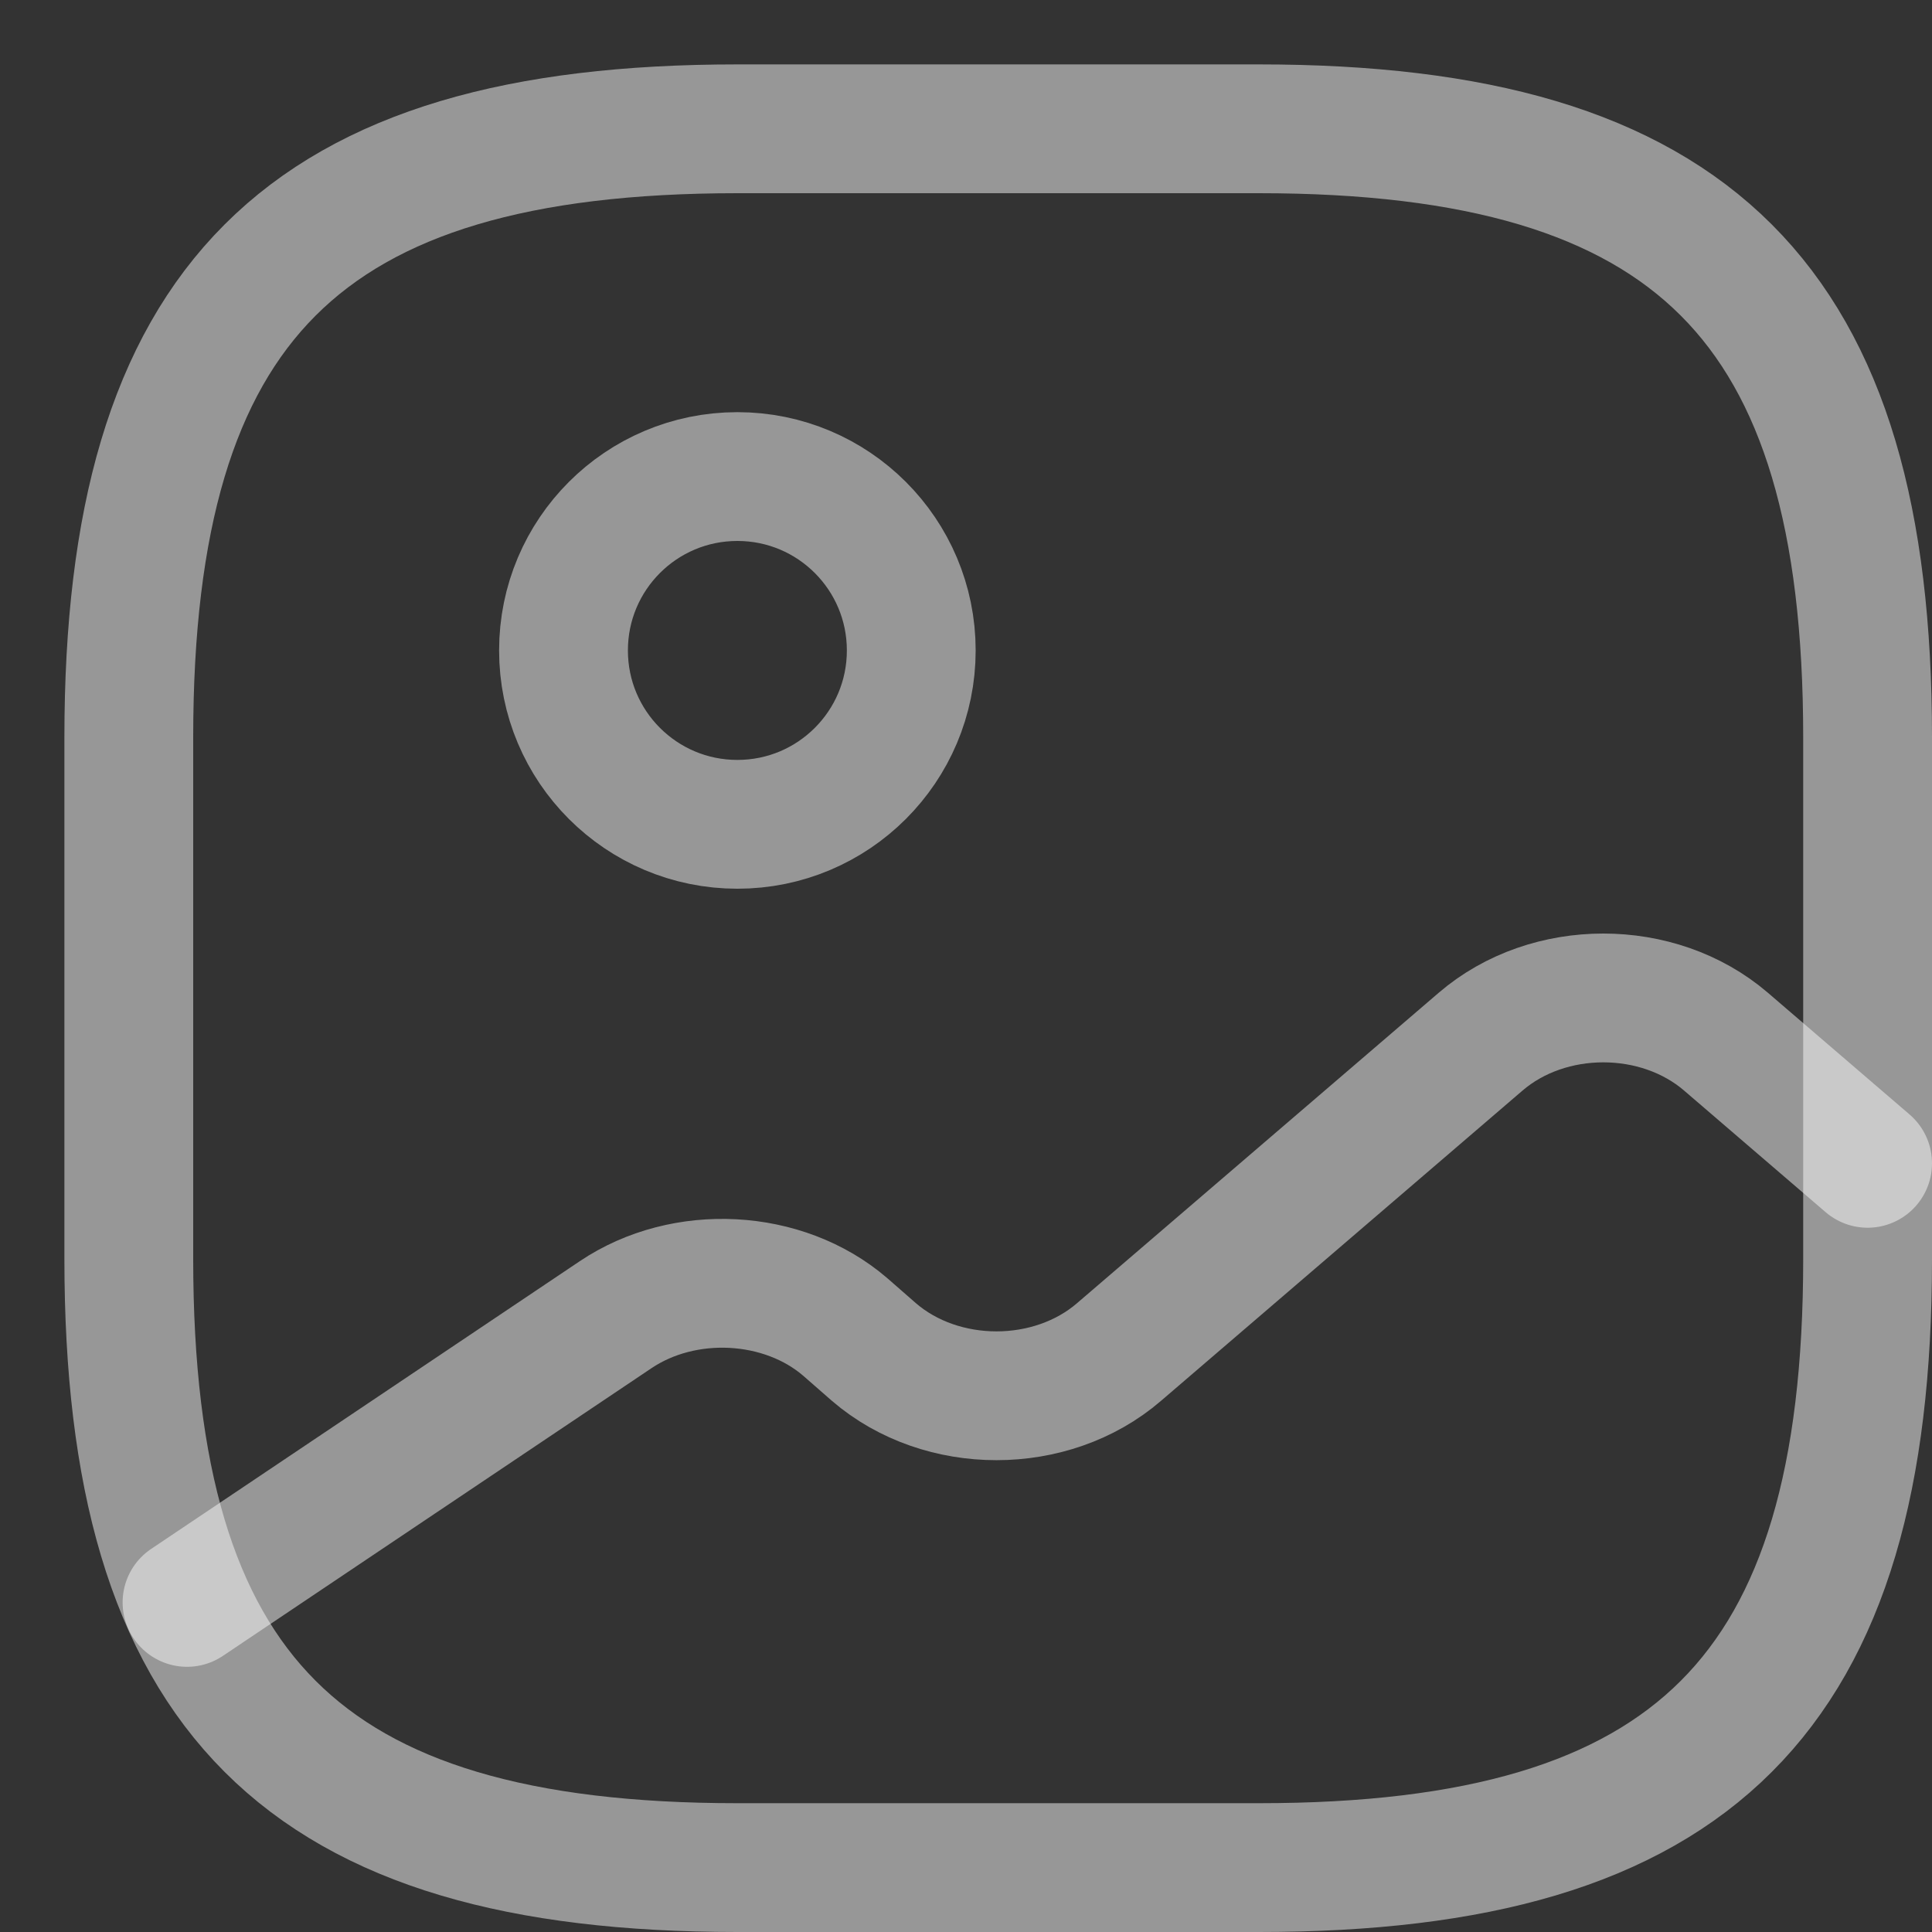 <svg width="15" height="15" viewBox="0 0 15 15" fill="none" xmlns="http://www.w3.org/2000/svg">
<rect x="0" y="0" width="15" height="15" fill="#333333" stroke="none"/>
<path d="M5.725 14.5H9.775C13.15 14.5 14.5 13.15 14.5 9.775V5.725C14.5 2.35 13.15 1 9.775 1H5.725C2.35 1 1 2.35 1 5.725V9.775C1 13.15 2.35 14.5 5.725 14.5Z" stroke="#FCFCFC" stroke-opacity="0.5" stroke-linecap="round" stroke-linejoin="round"/>
<path d="M5.725 6.4C6.471 6.4 7.075 5.796 7.075 5.05C7.075 4.304 6.471 3.7 5.725 3.7C4.979 3.7 4.375 4.304 4.375 5.05C4.375 5.796 4.979 6.4 5.725 6.4Z" stroke="#FCFCFC" stroke-opacity="0.5" stroke-linecap="round" stroke-linejoin="round"/>
<path d="M1.452 12.441L4.78 10.207C5.313 9.849 6.083 9.89 6.562 10.302L6.785 10.497C7.311 10.95 8.162 10.95 8.688 10.497L11.496 8.087C12.023 7.635 12.873 7.635 13.4 8.087L14.5 9.032" stroke="#FCFCFC" stroke-opacity="0.5" stroke-linecap="round" stroke-linejoin="round"/>
</svg>
